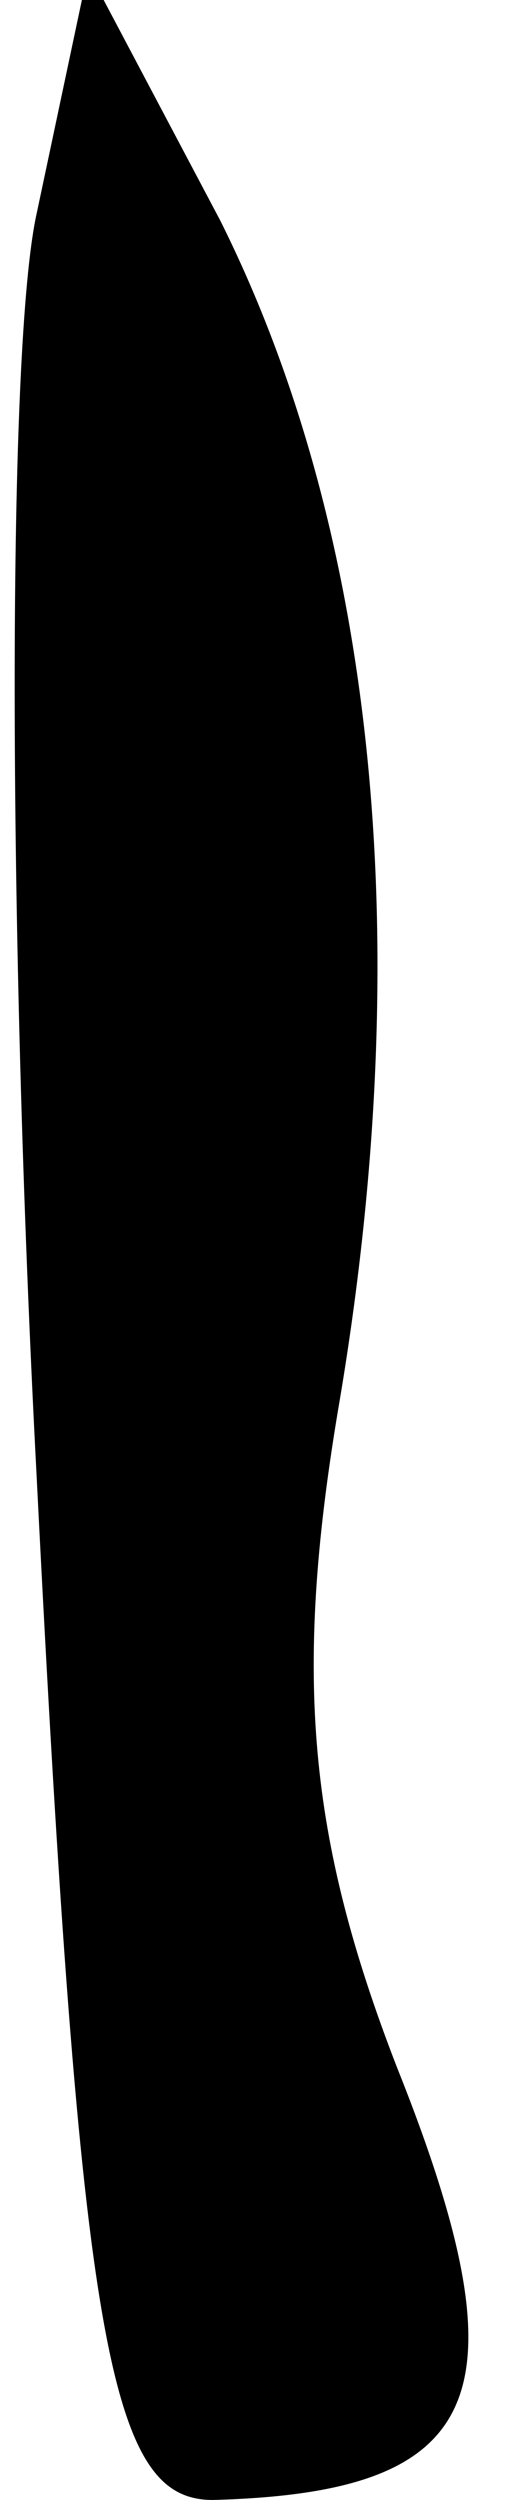 <?xml version="1.0" standalone="no"?>
<!DOCTYPE svg PUBLIC "-//W3C//DTD SVG 20010904//EN"
 "http://www.w3.org/TR/2001/REC-SVG-20010904/DTD/svg10.dtd">
<svg version="1.0" xmlns="http://www.w3.org/2000/svg"
 width="7pt" height="34pt" viewBox="0 0 7 34"
 preserveAspectRatio="xMidYMid meet">
<g transform="translate(0,34) scale(0.1,-0.1)"
fill="#000000" stroke="none">
<path fill="#000000" stroke="none" d="M5 311 c-4 -18 -4 -96 0 -172 6 -119
10 -139 24 -139 37 1 43 14 25 59 -12 31 -14 53 -8 89 11 64 5 120 -16 162
l-18 34 -7 -33z"/>
</g>
</svg>
